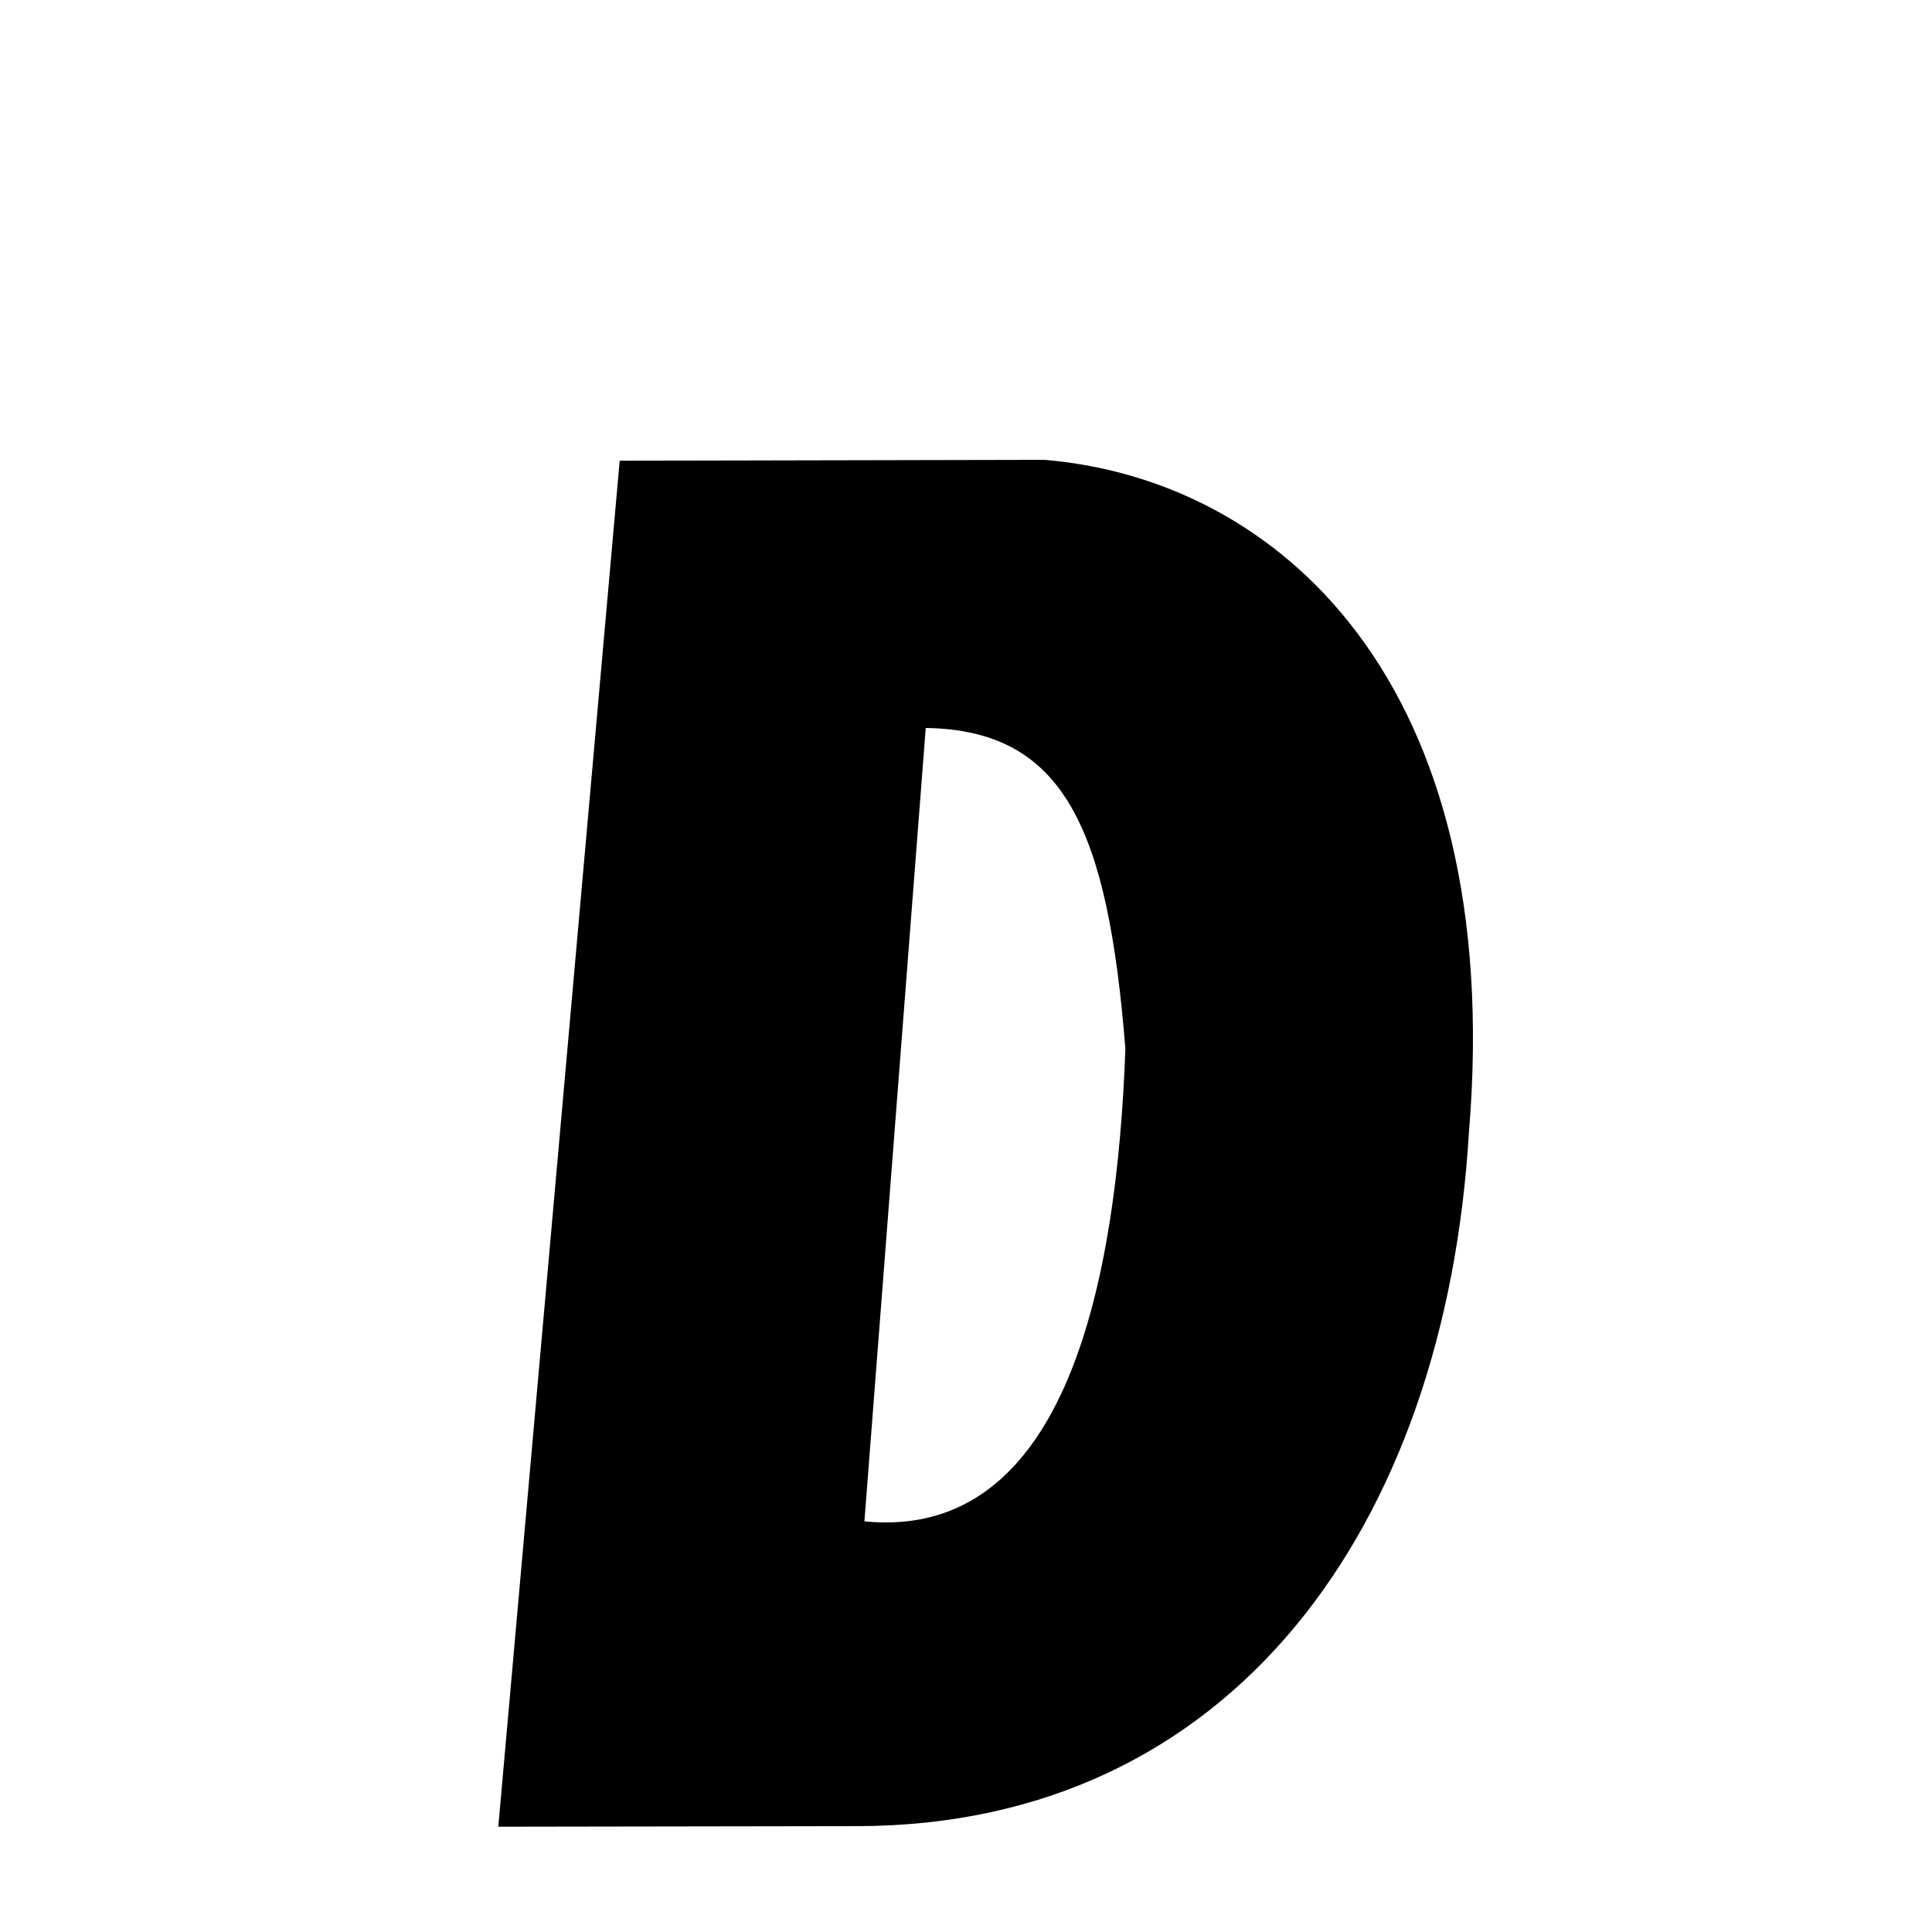 <svg xmlns="http://www.w3.org/2000/svg" xmlns:xlink="http://www.w3.org/1999/xlink" width="50px" height="50px" style="-ms-transform: rotate(360deg); -webkit-transform: rotate(360deg); transform: rotate(360deg);" preserveAspectRatio="xMidYMid meet" viewBox="0 0 24 24"><path d="M 7.698 5.723 L 12.969 5.712 C 15.861 5.951 18.715 8.45 18.247 14.076 C 17.951 18.974 15.3 22.671 10.663 22.685 L 6.19 22.692 L 7.698 5.723 M 11.5 9.043 L 11.5 9.043 L 10.738 18.899 L 10.738 18.899 C 13.256 19.148 13.876 15.891 13.98 13.028 C 13.762 10.297 13.224 9.07 11.5 9.043 " stroke-width="1.0" fill="rgb(0, 0, 0)" opacity="1.0"></path></svg>
